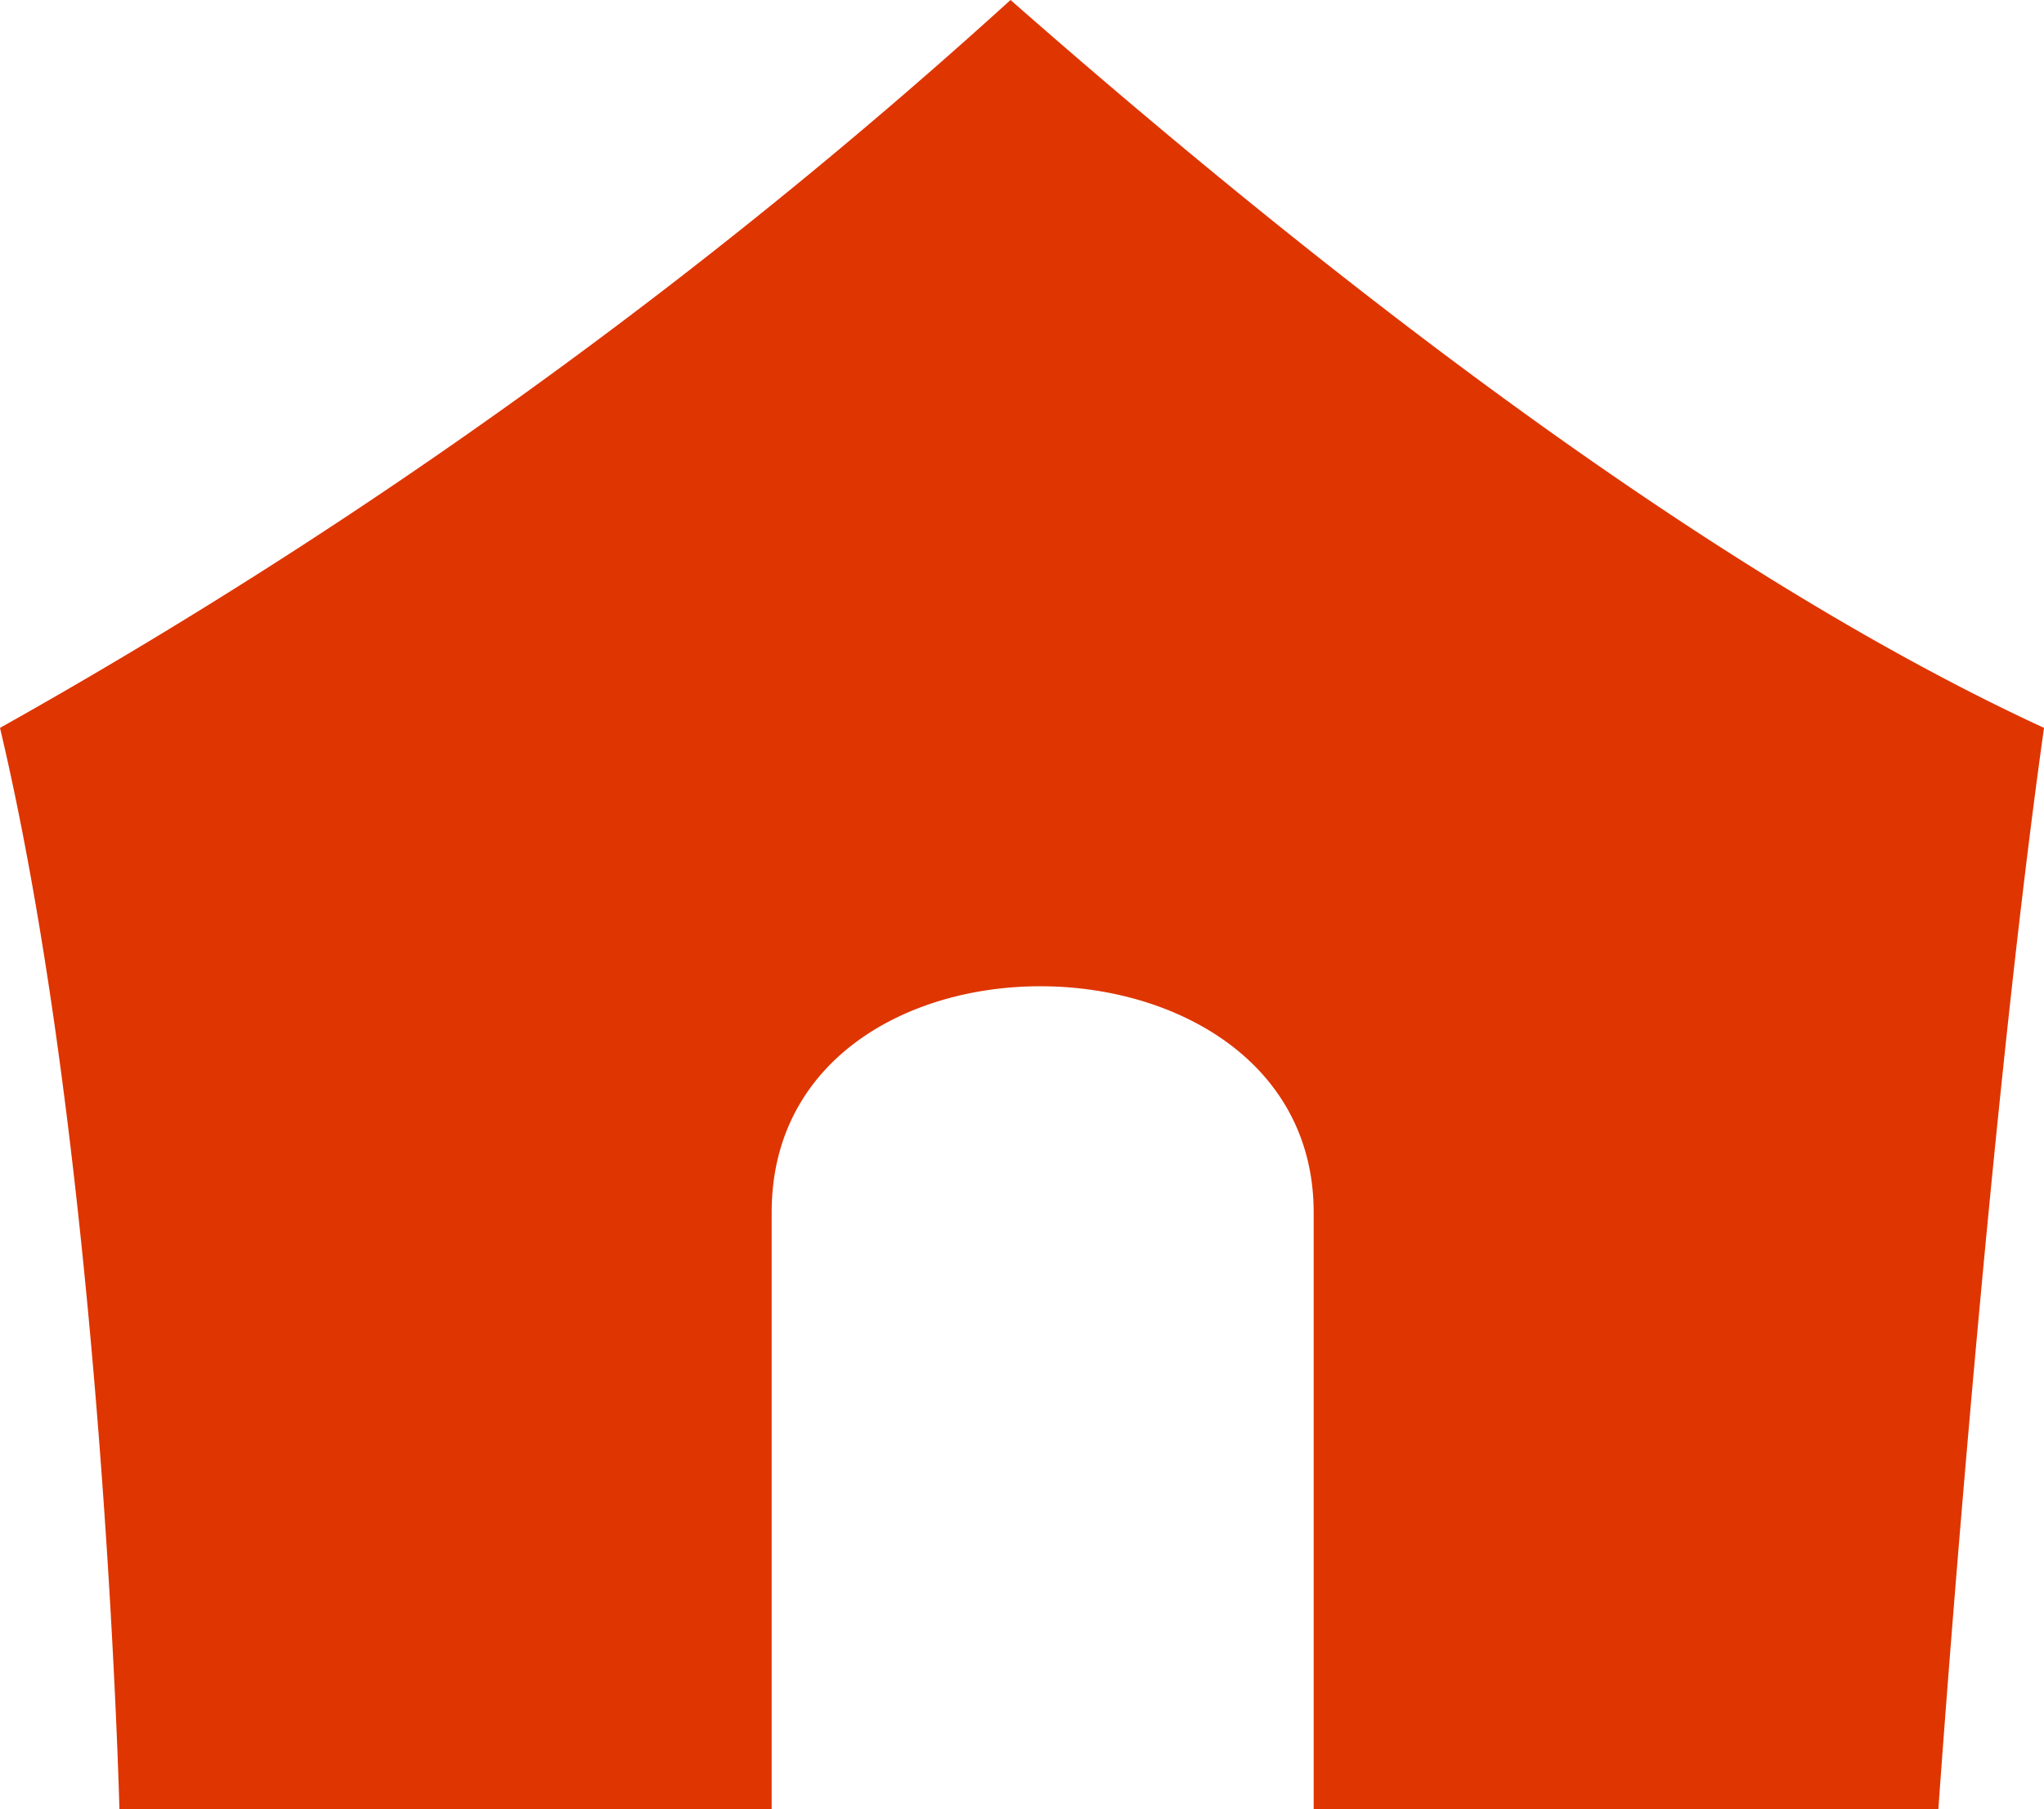 <svg xmlns="http://www.w3.org/2000/svg" viewBox="0 0 44.5 39.4"><defs><style>.cls-1{fill:#df3500;}</style></defs><title>アセット 1</title><g id="レイヤー_2" data-name="レイヤー 2"><g id="レイヤー_1-2" data-name="レイヤー 1"><path class="cls-1" d="M16.8,39.4v-13c0-6.64,11.8-6.49,11.8,0v13H42.2s1-14.3,2.3-23.55C38,12.85,30.2,7.2,22,0A120,120,0,0,1,0,15.85C2.25,25.35,2.6,39.4,2.6,39.4Z"/></g></g></svg>